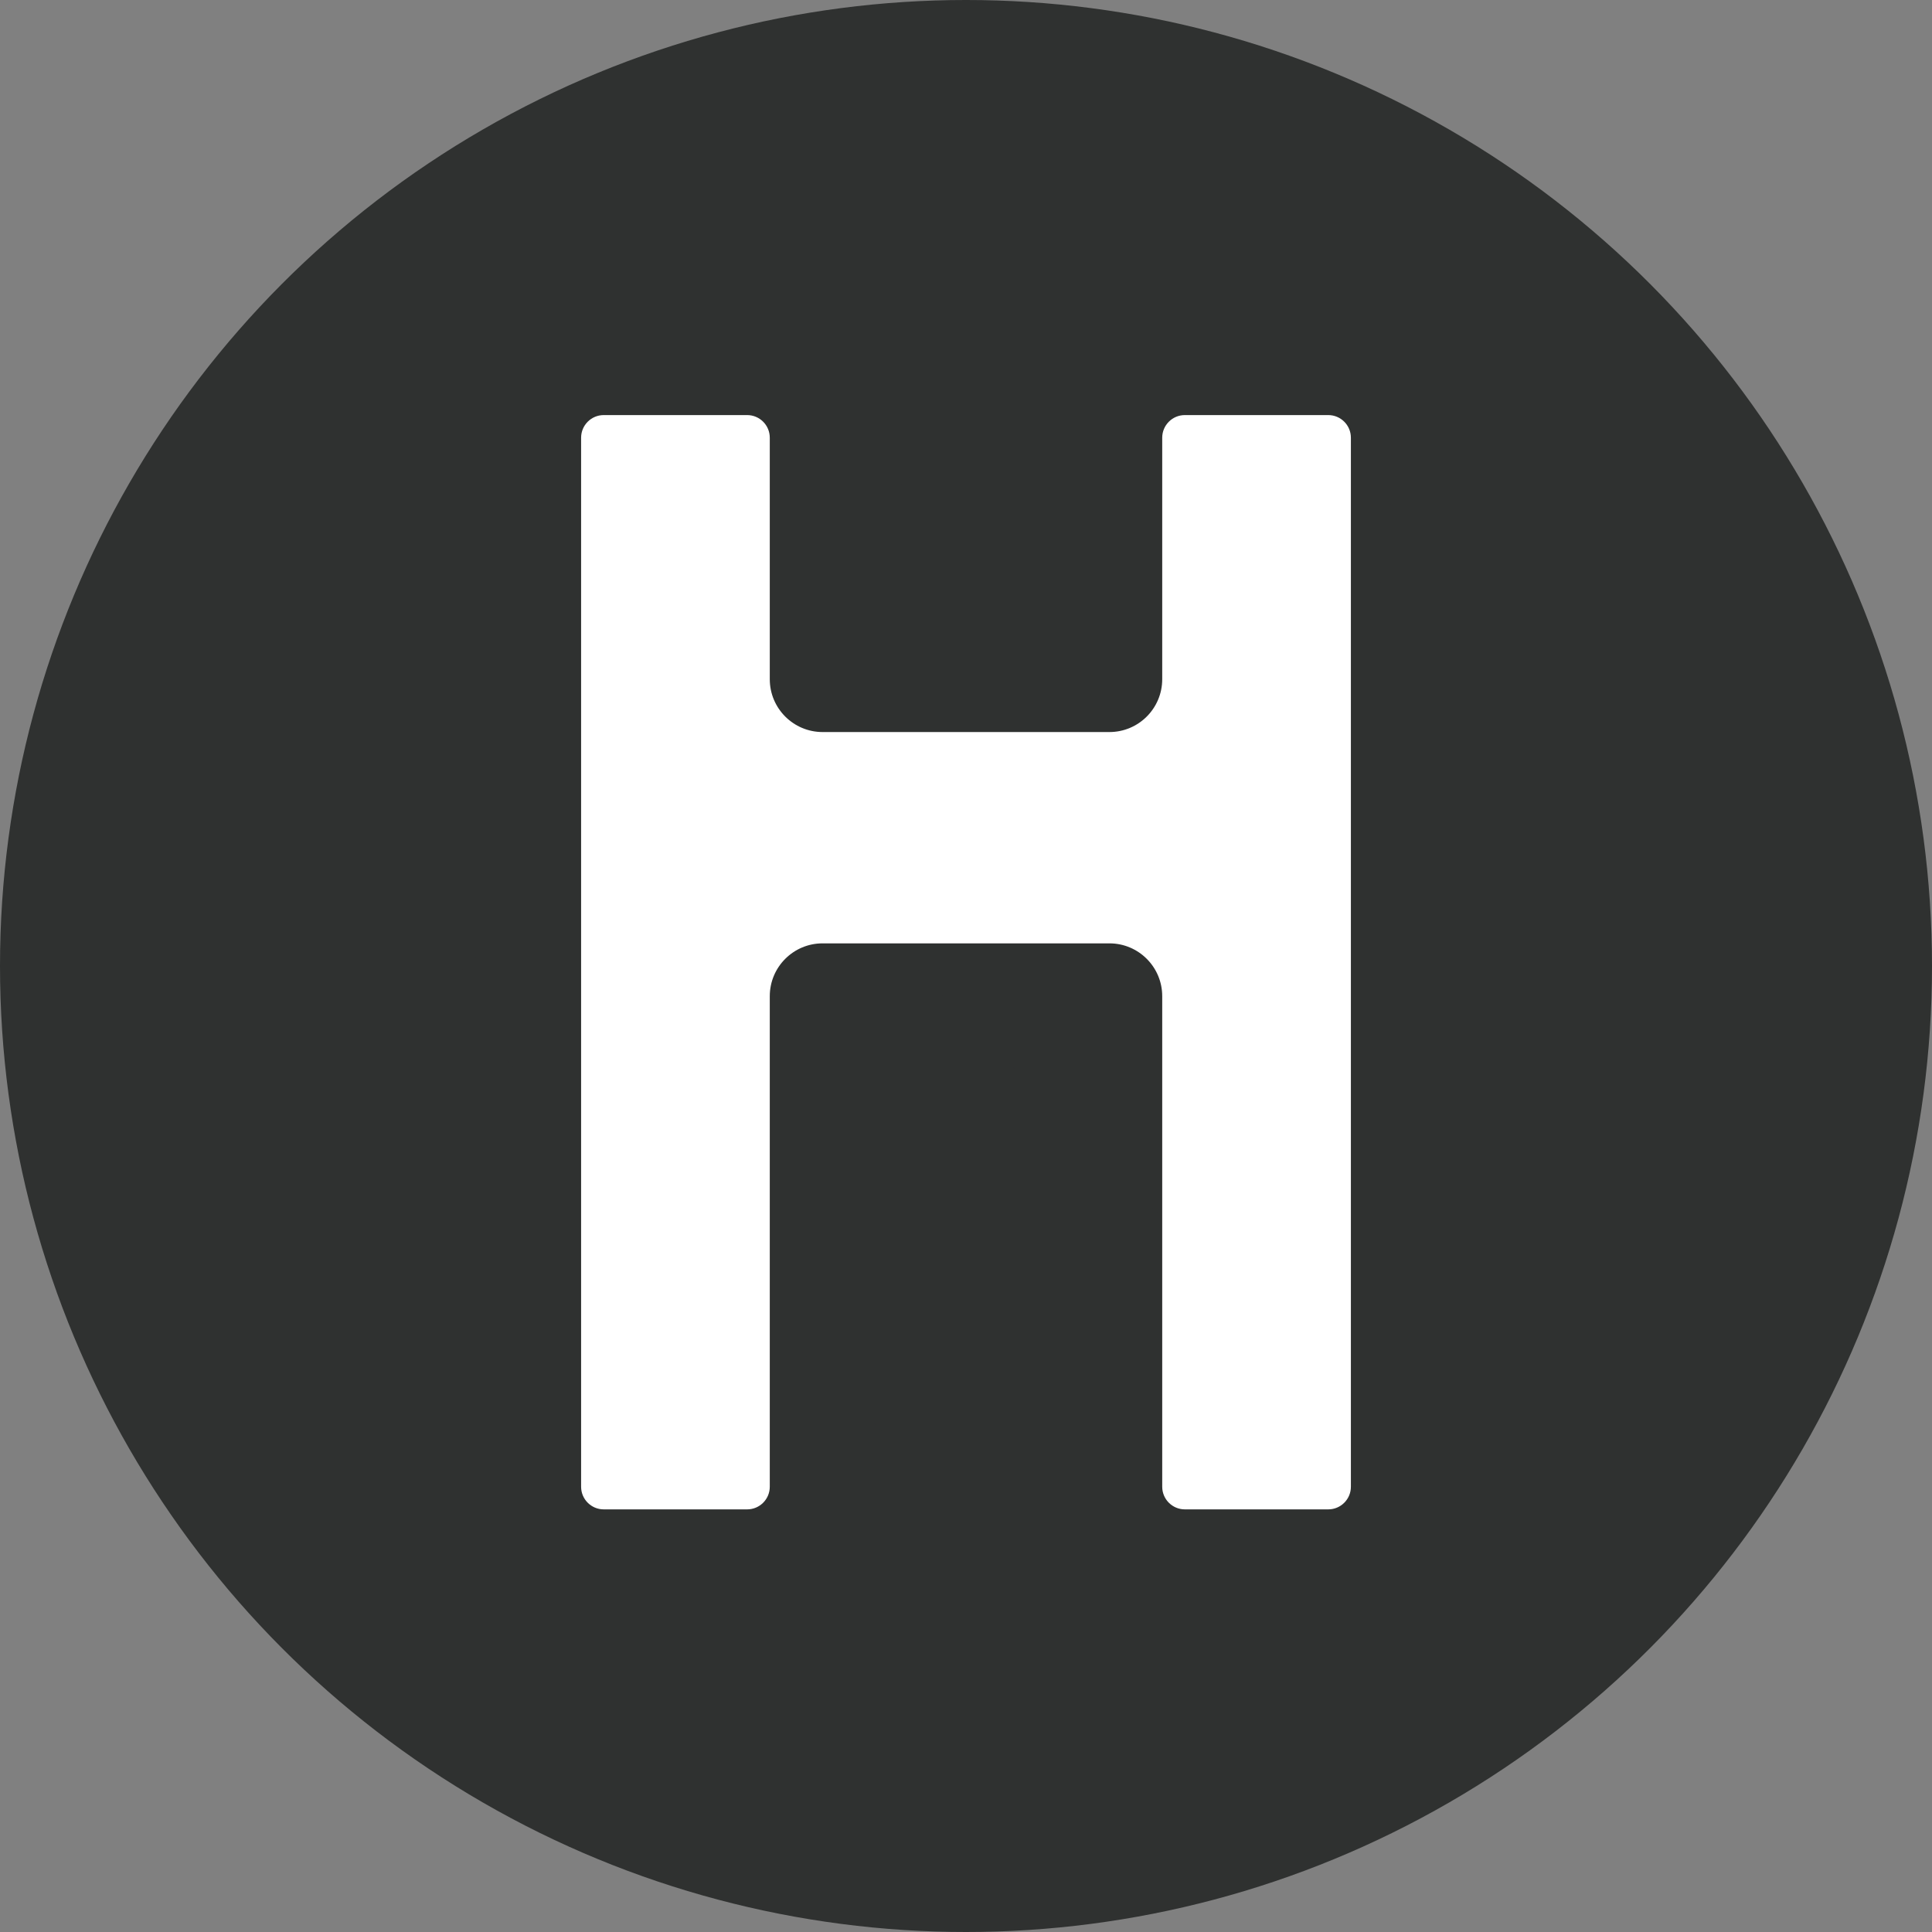 <svg width="256" height="256" viewBox="0 0 256 256" fill="none" xmlns="http://www.w3.org/2000/svg">
<rect x="0" y="0" width="256" height="256" fill="#808080" stroke="none"/>
<circle cx="128" cy="128" r="128" fill="#2F3130"/>
<path d="M184.338 67.887C184.6 64.774 182.042 62.232 178.918 62.232H123.757C120.633 62.232 118.1 64.765 118.1 67.89V120.221C118.1 123.346 115.567 125.879 112.443 125.879H66.093C61.038 125.879 58.521 132.003 62.114 135.558L117.861 190.718C118.92 191.766 120.35 192.354 121.84 192.354H171.019C176.045 192.354 178.576 186.29 175.041 182.718L121.52 128.621C154.763 126.936 181.563 100.831 184.338 67.887Z" fill="#2F3130"/>
<path d="M77 58C77 56.343 78.343 55 80 55H99C100.657 55 102 56.343 102 58V90C102 93.866 105.134 97 109 97H147C150.866 97 154 93.866 154 90V58C154 56.343 155.343 55 157 55H176C177.657 55 179 56.343 179 58V197C179 198.657 177.657 200 176 200H157C155.343 200 154 198.657 154 197V132C154 128.134 150.866 125 147 125H109C105.134 125 102 128.134 102 132V197C102 198.657 100.657 200 99 200H80C78.343 200 77 198.657 77 197V58Z" fill="white"/>
</svg>

